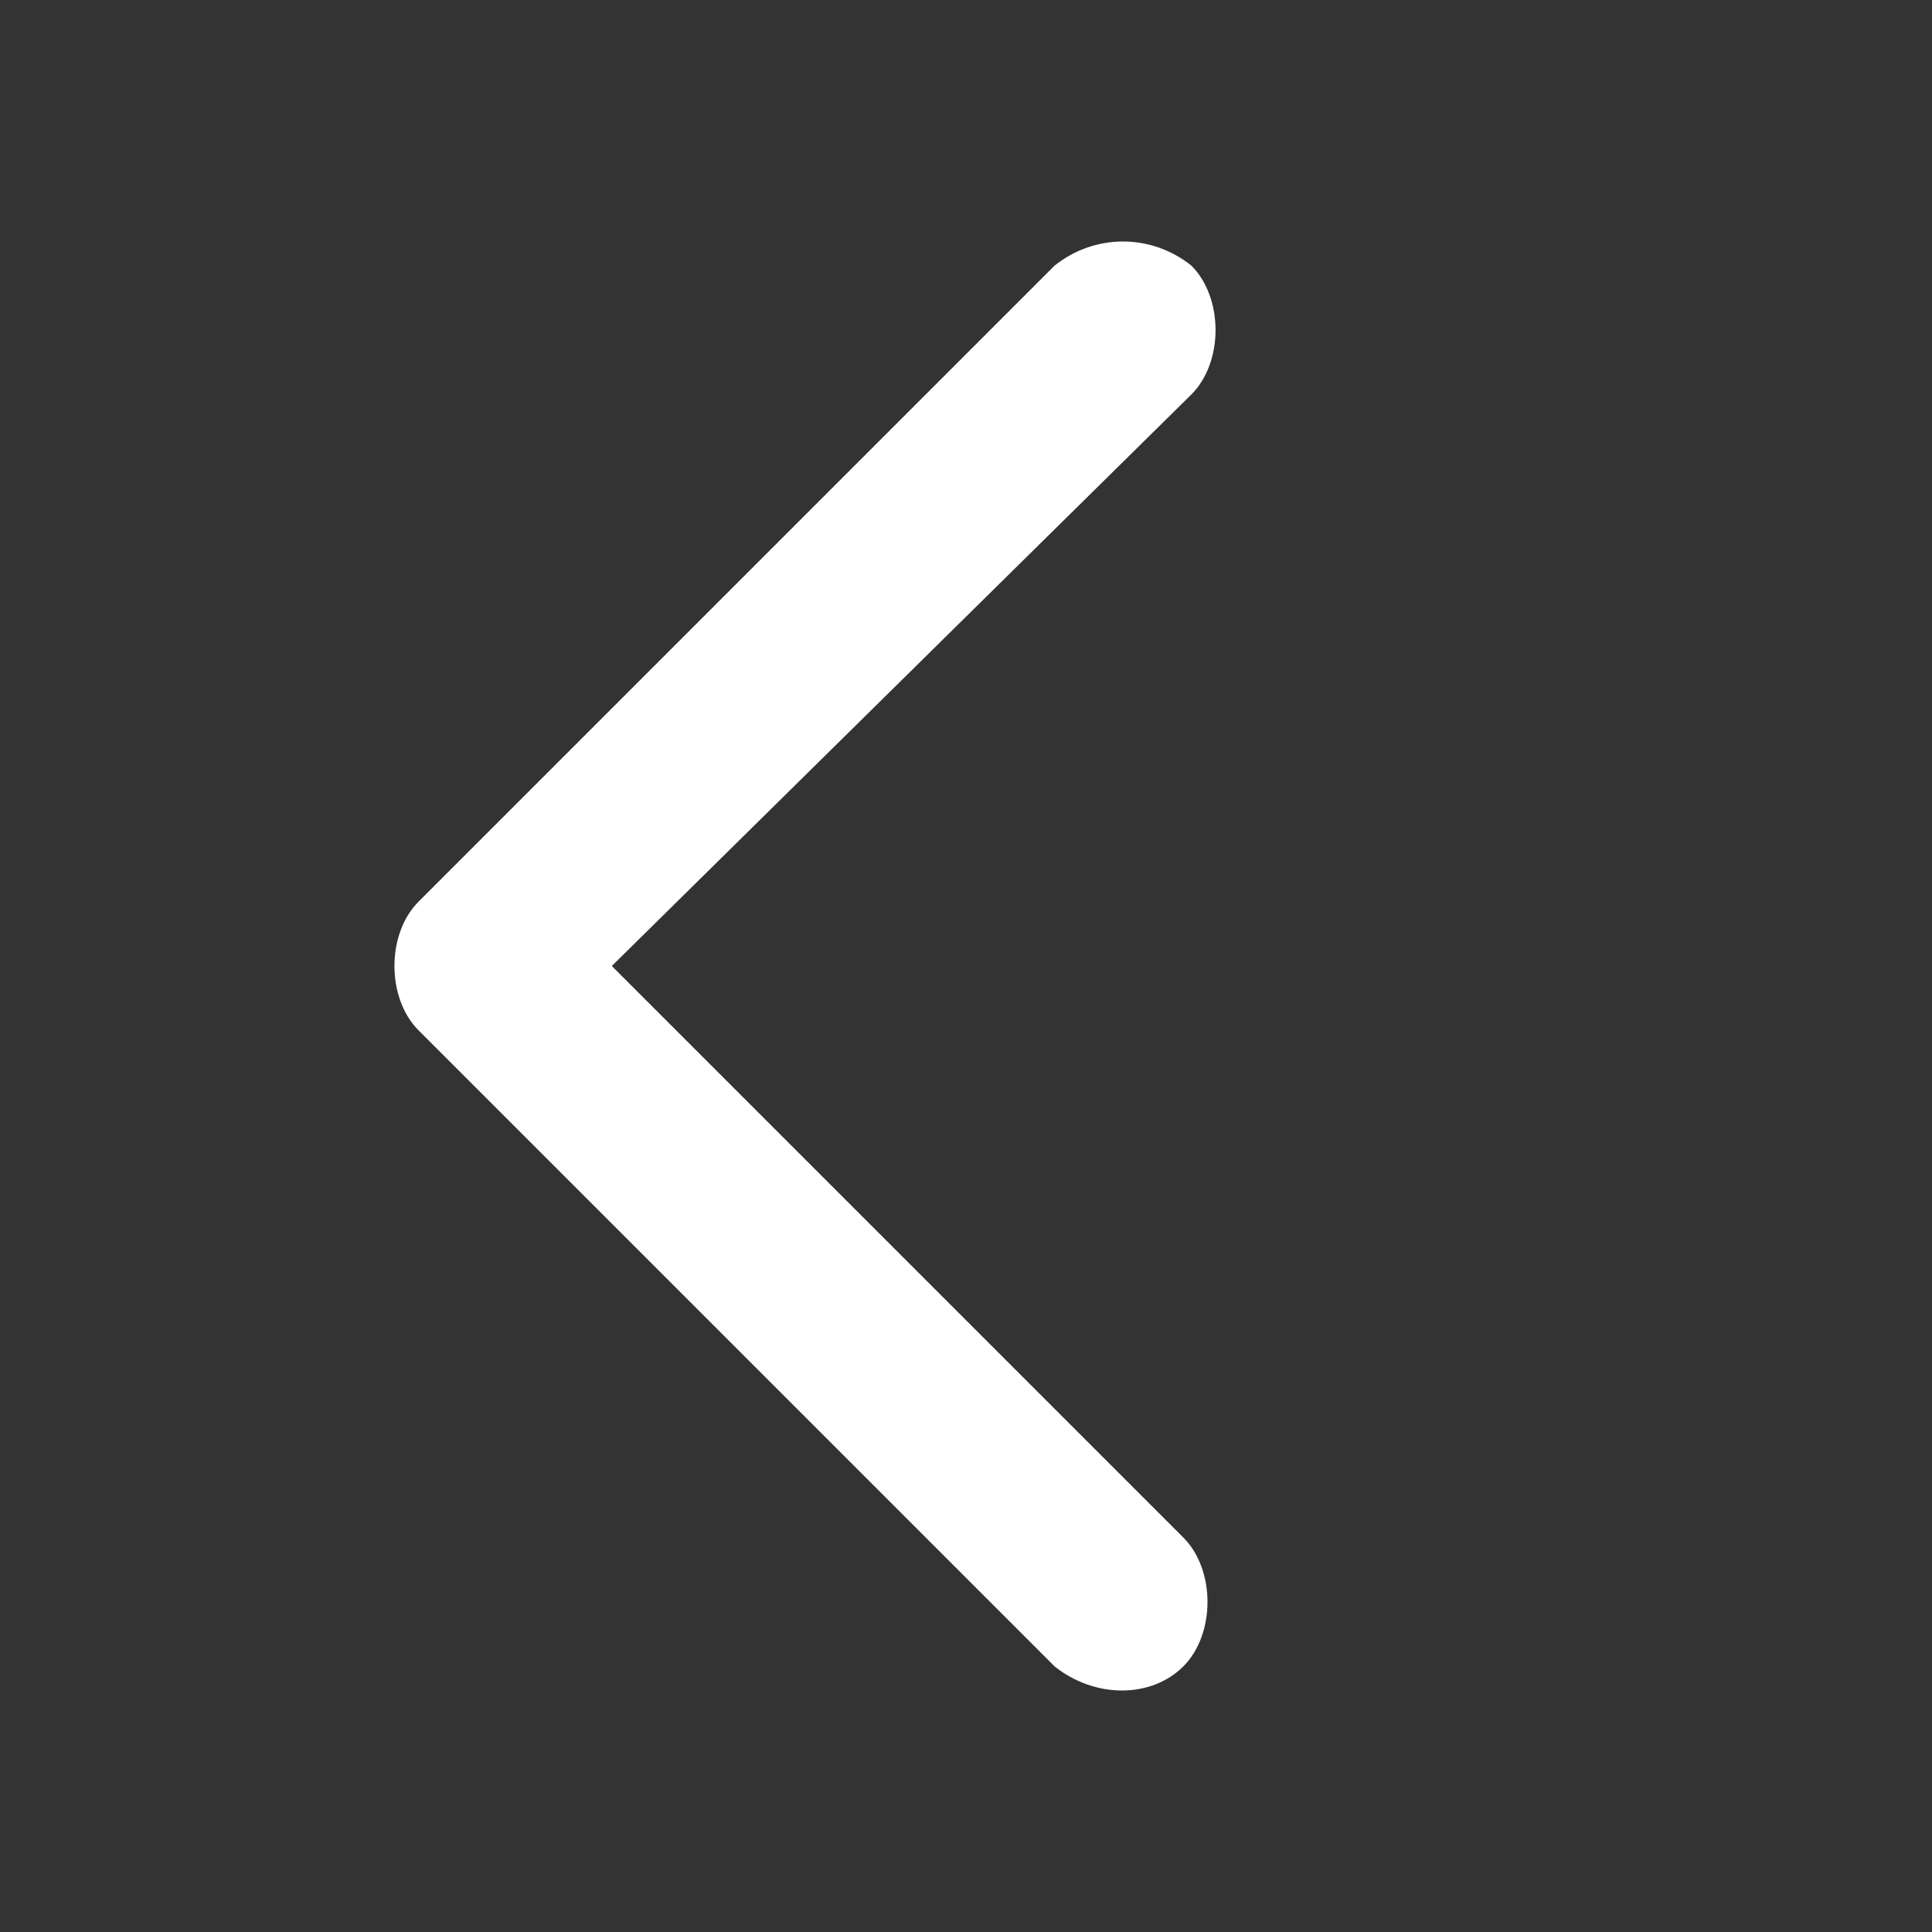 <svg xmlns="http://www.w3.org/2000/svg" height="24" width="24" viewBox="0 0 24 24">
  <rect x="0" y="0" width="24" height="24" fill="#333333" stroke="none"/>
  <path fill="#fff" d="M14.8 3.3c.4.4.4 1.2 0 1.6L7.6 12l7.1 7.1c.4.4.4 1.2 0 1.6s-1.1.4-1.6 0l-7.9-7.9c-.4-.4-.4-1.2 0-1.6l7.9-7.9c.5-.4 1.2-.4 1.7 0z"/>
</svg>